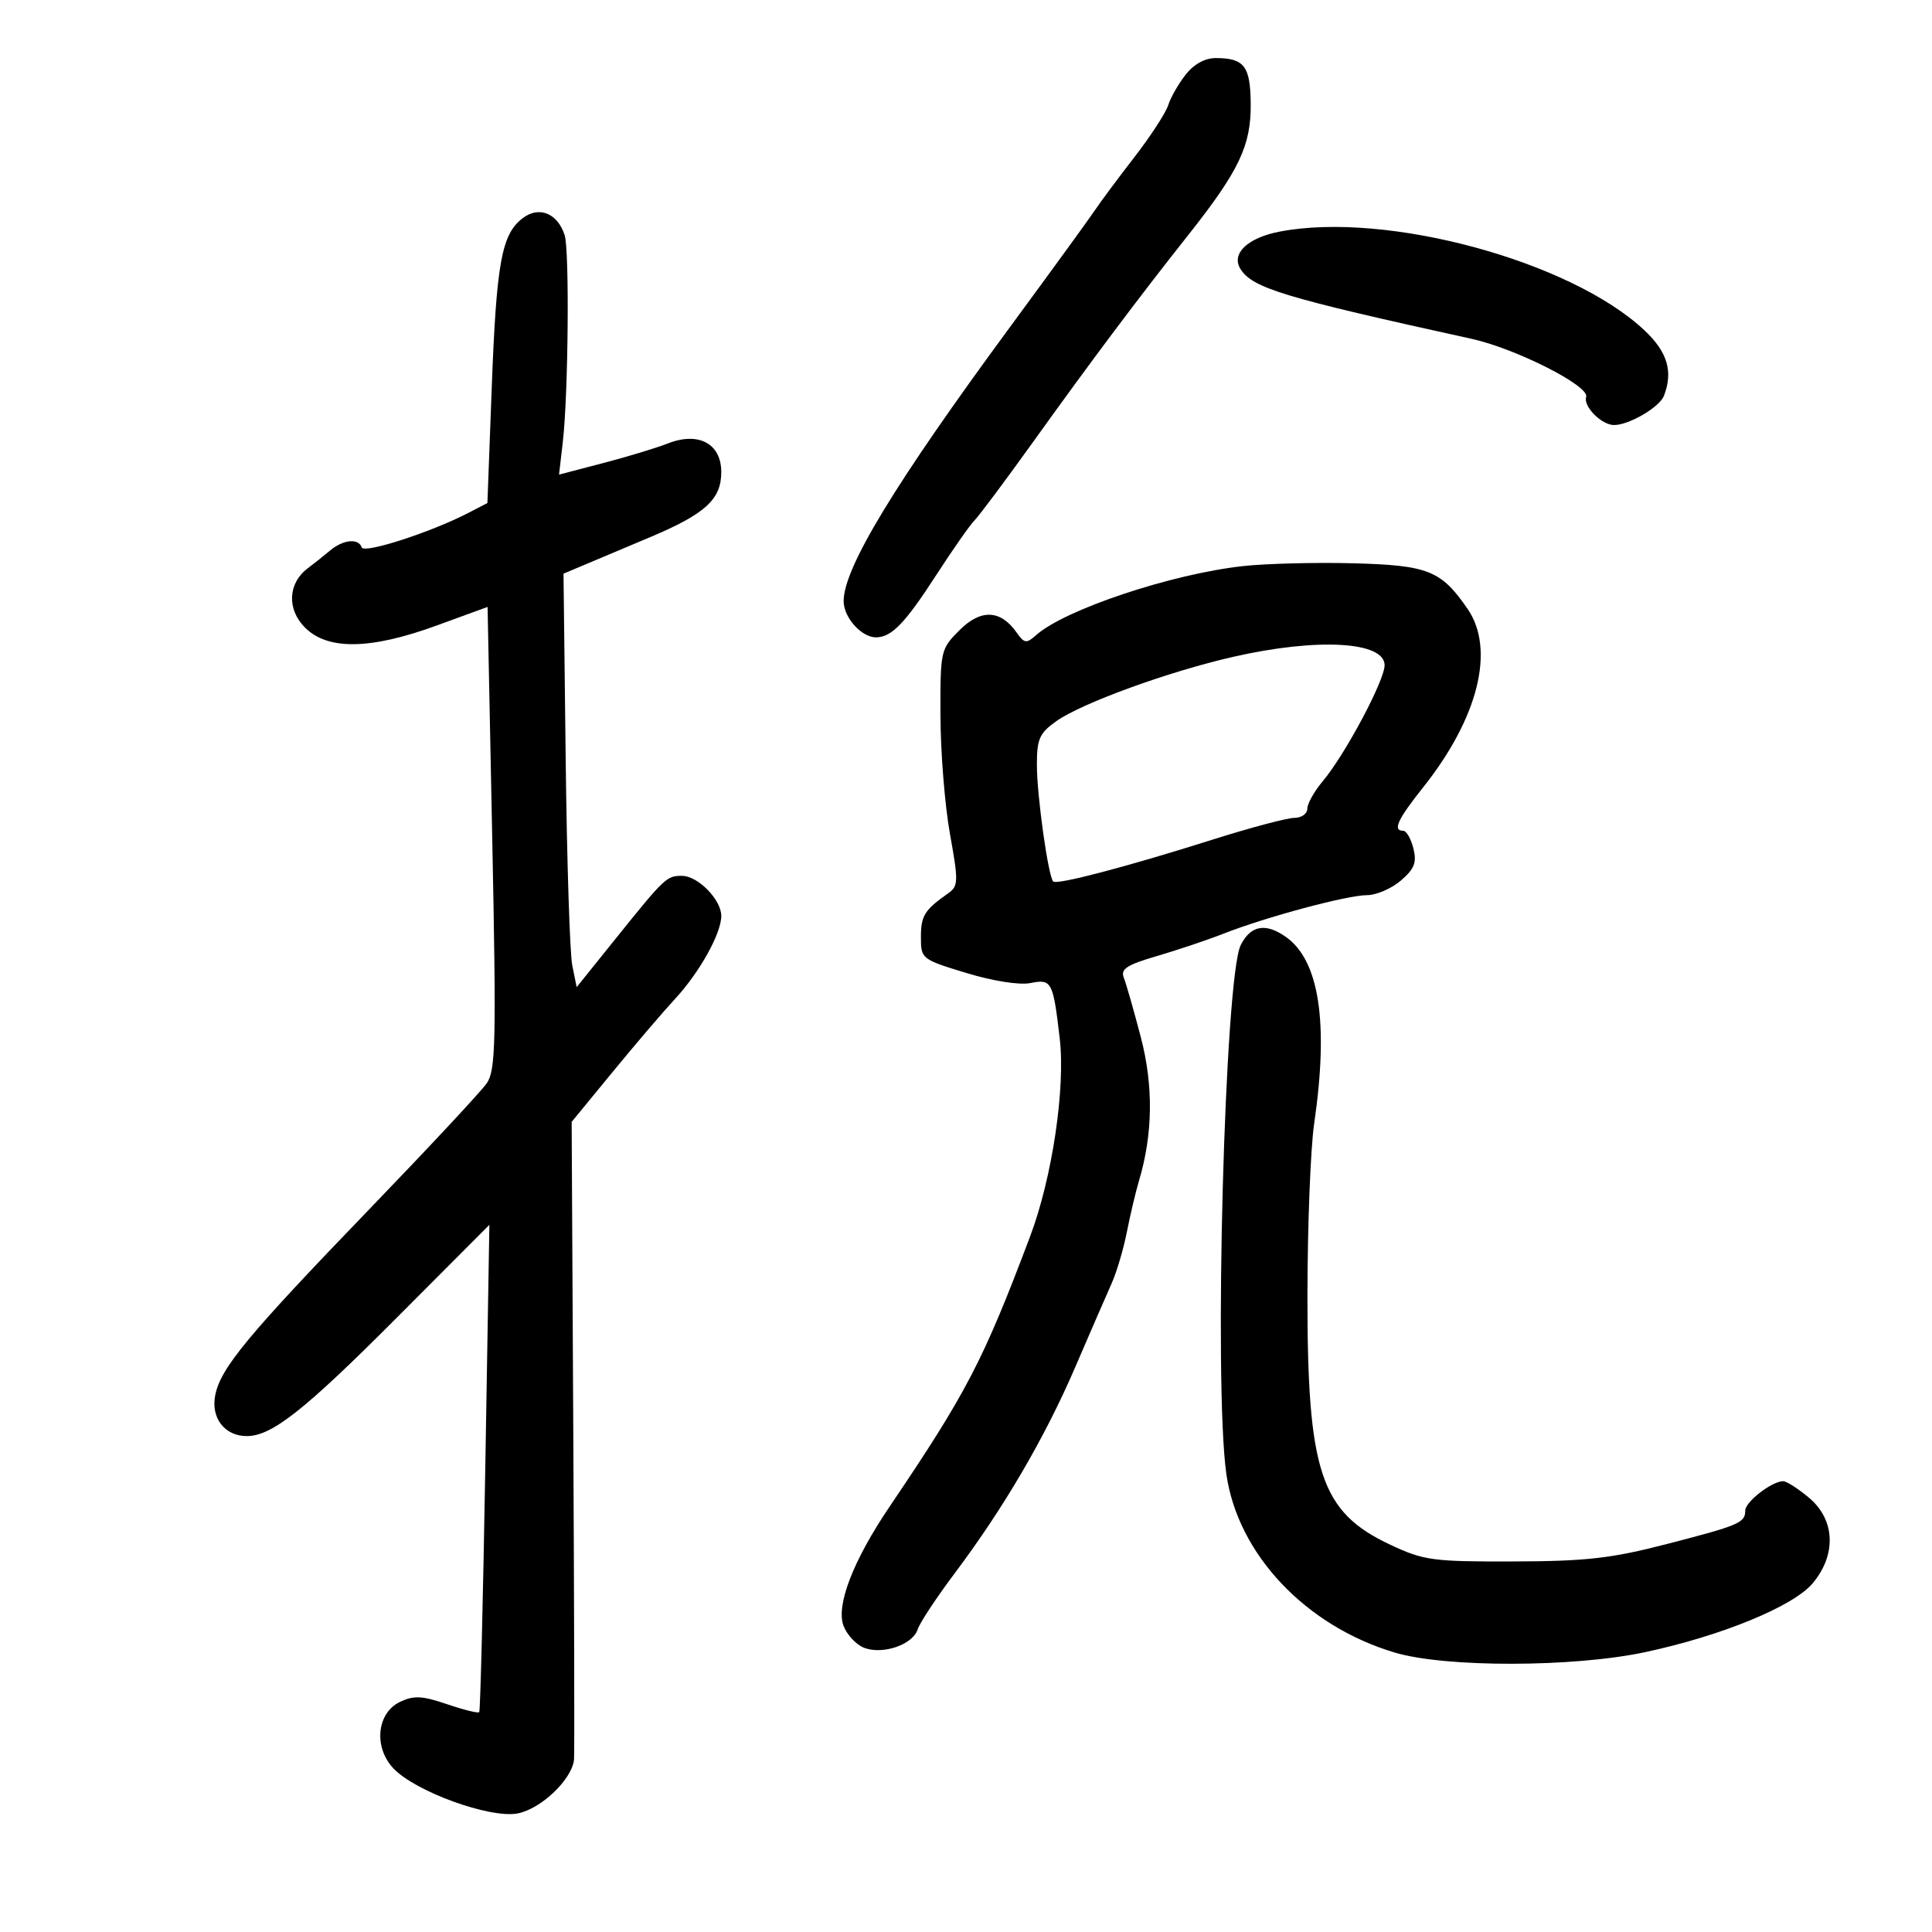 <svg xmlns="http://www.w3.org/2000/svg" width="300" height="300" viewBox="0 0 300 300" version="1.1">
	<path d="M 184.114 11.582 C 182.997 13.003, 181.775 15.140, 181.400 16.332 C 181.024 17.525, 178.643 21.180, 176.109 24.454 C 173.574 27.729, 170.825 31.425, 170 32.666 C 169.175 33.907, 163.273 42.028, 156.884 50.711 C 138.940 75.102, 131 88.179, 131 93.340 C 131 95.901, 133.814 99.019, 136.079 98.968 C 138.479 98.914, 140.545 96.766, 145.373 89.302 C 147.925 85.358, 150.599 81.538, 151.316 80.815 C 152.032 80.092, 156.170 74.550, 160.510 68.500 C 169.599 55.830, 176.645 46.434, 184.508 36.500 C 192.401 26.527, 194.269 22.608, 194.210 16.145 C 194.158 10.273, 193.226 9.040, 188.823 9.015 C 187.123 9.006, 185.404 9.943, 184.114 11.582 M 81.185 33.860 C 77.890 36.346, 77.087 40.734, 76.354 60.258 L 75.684 78.112 72.663 79.674 C 66.887 82.661, 56.505 86.014, 56.167 85.001 C 55.681 83.542, 53.289 83.776, 51.261 85.481 C 50.293 86.296, 48.737 87.533, 47.805 88.231 C 44.707 90.550, 44.511 94.602, 47.359 97.450 C 50.902 100.993, 57.512 100.887, 67.826 97.123 L 75.710 94.245 76.433 130.093 C 77.074 161.891, 76.977 166.197, 75.577 168.220 C 74.709 169.474, 66.532 178.242, 57.407 187.704 C 38.436 207.376, 34.269 212.404, 33.420 216.648 C 32.715 220.176, 34.897 223.002, 38.321 222.996 C 42.222 222.990, 47.263 219.005, 61.745 204.478 L 75.991 190.189 75.357 227.845 C 75.008 248.555, 74.584 265.663, 74.415 265.862 C 74.246 266.062, 71.996 265.505, 69.414 264.625 C 65.548 263.308, 64.258 263.245, 62.109 264.270 C 58.514 265.984, 57.981 271.286, 61.073 274.578 C 64.460 278.183, 76.054 282.400, 80.359 281.592 C 84.027 280.904, 88.884 276.247, 89.139 273.173 C 89.215 272.253, 89.162 249.609, 89.022 222.853 L 88.766 174.206 95.133 166.450 C 98.635 162.184, 102.999 157.076, 104.830 155.097 C 108.635 150.986, 112 144.948, 112 142.228 C 112 139.699, 108.372 136, 105.890 136 C 103.503 136, 103.235 136.255, 95.487 145.892 L 89.545 153.285 88.859 149.892 C 88.482 148.027, 88.022 133.580, 87.837 117.789 L 87.500 89.078 91 87.604 C 92.925 86.793, 97.425 84.896, 101 83.389 C 109.538 79.790, 112 77.533, 112 73.304 C 112 68.872, 108.459 66.984, 103.680 68.867 C 101.931 69.556, 97.419 70.924, 93.654 71.907 L 86.808 73.695 87.396 68.597 C 88.246 61.226, 88.441 38.849, 87.675 36.498 C 86.571 33.109, 83.718 31.950, 81.185 33.860 M 198.682 35.969 C 193.709 36.931, 191.132 39.397, 192.621 41.769 C 194.486 44.739, 199.386 46.219, 228.500 52.611 C 235.380 54.122, 246.873 59.948, 246.298 61.634 C 245.802 63.085, 248.689 66, 250.621 66 C 252.967 66, 257.698 63.228, 258.379 61.455 C 259.824 57.689, 258.931 54.671, 255.380 51.322 C 243.932 40.525, 215.261 32.761, 198.682 35.969 M 193 87.904 C 181.843 89.137, 165.302 94.666, 160.851 98.651 C 159.386 99.962, 159.052 99.913, 157.851 98.207 C 155.359 94.666, 152.302 94.544, 148.993 97.853 C 146.050 100.796, 146.001 101.018, 146.035 111.173 C 146.054 116.853, 146.718 125.100, 147.510 129.500 C 148.845 136.909, 148.823 137.590, 147.225 138.716 C 143.550 141.306, 143 142.190, 143 145.511 C 143 148.893, 143.102 148.973, 150.055 151.085 C 154.190 152.341, 158.305 152.989, 159.999 152.650 C 163.308 151.988, 163.515 152.377, 164.550 161.207 C 165.462 168.976, 163.379 182.920, 159.952 192 C 152.639 211.379, 150.130 216.201, 138.100 234 C 132.467 242.335, 129.783 249.299, 130.986 252.462 C 131.527 253.887, 132.988 255.430, 134.230 255.889 C 137.147 256.969, 141.749 255.365, 142.497 253.008 C 142.816 252.005, 145.387 248.105, 148.212 244.342 C 155.888 234.116, 162.241 223.256, 166.956 212.301 C 169.276 206.910, 171.815 201.071, 172.599 199.324 C 173.383 197.577, 174.451 193.977, 174.974 191.324 C 175.496 188.671, 176.338 185.112, 176.844 183.416 C 179.031 176.095, 179.127 168.627, 177.132 161 C 176.053 156.875, 174.872 152.747, 174.507 151.826 C 173.970 150.469, 174.950 149.828, 179.672 148.448 C 182.877 147.510, 187.525 145.947, 190 144.974 C 196.550 142.398, 209.210 139, 212.258 139 C 213.705 139, 216.074 137.981, 217.522 136.735 C 219.641 134.912, 220.022 133.934, 219.470 131.735 C 219.092 130.231, 218.382 129, 217.892 129 C 216.205 129, 217.009 127.250, 220.992 122.248 C 229.548 111.502, 232.207 100.835, 227.895 94.562 C 223.783 88.580, 221.769 87.776, 210.146 87.467 C 204.291 87.312, 196.575 87.508, 193 87.904 M 191.500 101.990 C 181.443 104.280, 167.940 109.194, 164.005 111.996 C 161.395 113.855, 161.001 114.751, 161.008 118.818 C 161.015 123.600, 162.771 136.105, 163.544 136.877 C 164.109 137.442, 174.935 134.600, 188.232 130.394 C 194.134 128.527, 199.871 127, 200.982 127 C 202.092 127, 203 126.360, 203 125.577 C 203 124.794, 204.074 122.877, 205.387 121.317 C 208.851 117.200, 215 105.674, 215 103.298 C 215 99.597, 204.560 99.016, 191.500 101.990 M 192.660 146.750 C 190.179 151.651, 188.457 214.751, 190.419 228.828 C 192.154 241.275, 202.698 252.472, 216.582 256.611 C 224.463 258.960, 244.358 258.922, 255.500 256.536 C 267.354 253.998, 278.456 249.435, 281.459 245.866 C 285.192 241.430, 284.972 235.996, 280.923 232.589 C 279.231 231.165, 277.415 230, 276.888 230 C 275.144 230, 271 233.207, 271 234.556 C 271 236.461, 270.106 236.842, 258.737 239.779 C 250.192 241.987, 246.268 242.431, 235 242.462 C 222.479 242.497, 221.095 242.310, 215.909 239.878 C 205.050 234.786, 202.992 228.590, 203.020 201.068 C 203.031 190.306, 203.499 178.350, 204.060 174.500 C 206.345 158.821, 204.871 149.124, 199.647 145.465 C 196.506 143.265, 194.210 143.687, 192.660 146.750" stroke="none" fill="black" fill-rule="evenodd"/>
</svg>